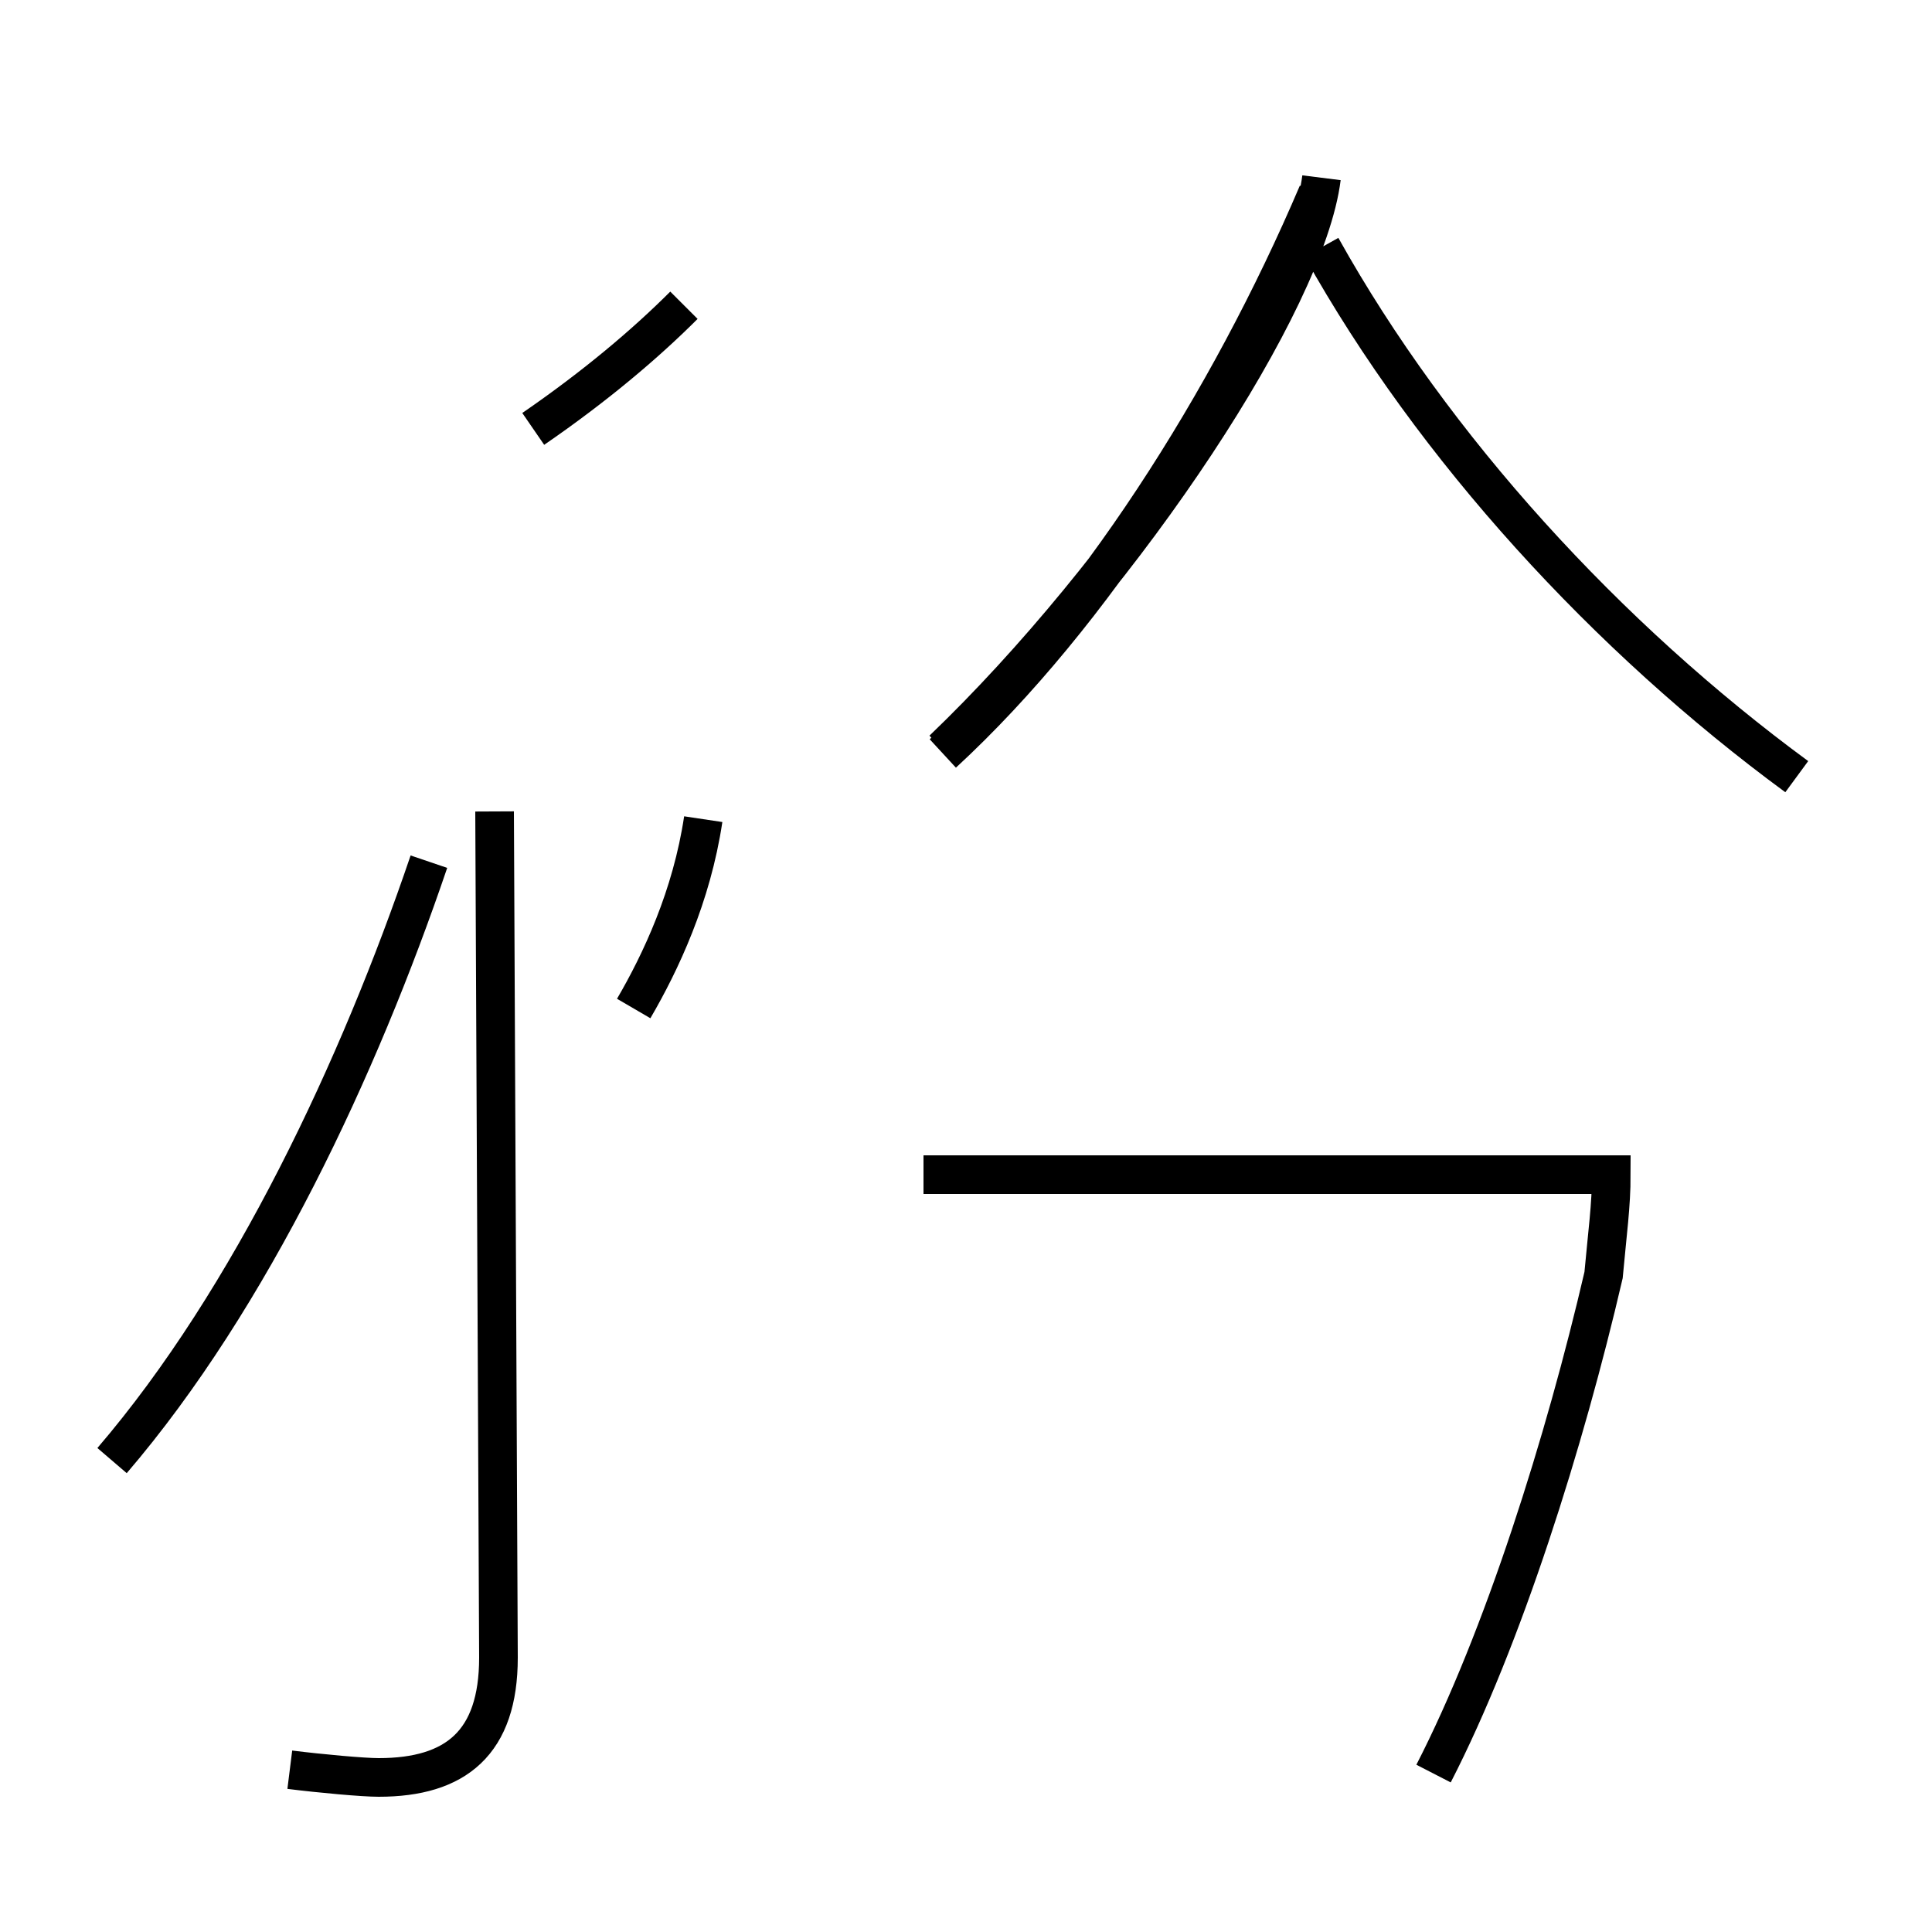 <?xml version='1.0' encoding='utf8'?>
<svg viewBox="0.0 -44.0 50.0 50.0" version="1.1" xmlns="http://www.w3.org/2000/svg">
<rect x="0.0" y="-44.0" width="50.0" height="50.0" fill="#808080" stroke="none"/>
<rect x="-1000" y="-1000" width="2000" height="2000" stroke="white" fill="white"/>
<g style="fill:none; stroke:#000000;  stroke-width:1">
<path d="M 2.9 6.2 C 6.5 10.4 9.3 16.4 11.1 21.7 M 7.5 -1.8 C 8.3 -1.9 9.4 -2.0 9.8 -2.0 C 11.8 -2.0 12.9 -1.1 12.9 1.1 L 12.8 23.0 M 18.2 22.8 C 17.9 20.8 17.1 19.1 16.4 17.9 M 17.7 36.1 C 16.7 35.1 15.4 34.0 13.8 32.9 M 24.4 24.6 C 29.2 29.2 33.8 36.2 34.2 39.4 M 37.1 -1.9 C 38.9 1.6 40.5 6.7 41.5 11.0 C 41.6 12.1 41.7 12.8 41.7 13.6 L 23.9 13.6 M 24.4 24.5 C 28.3 28.1 31.8 33.6 34.1 39.0 M 46.5 23.9 C 41.6 27.5 37.1 32.4 34.2 37.6 " transform="scale(1, -1)" />
</g>
</svg>